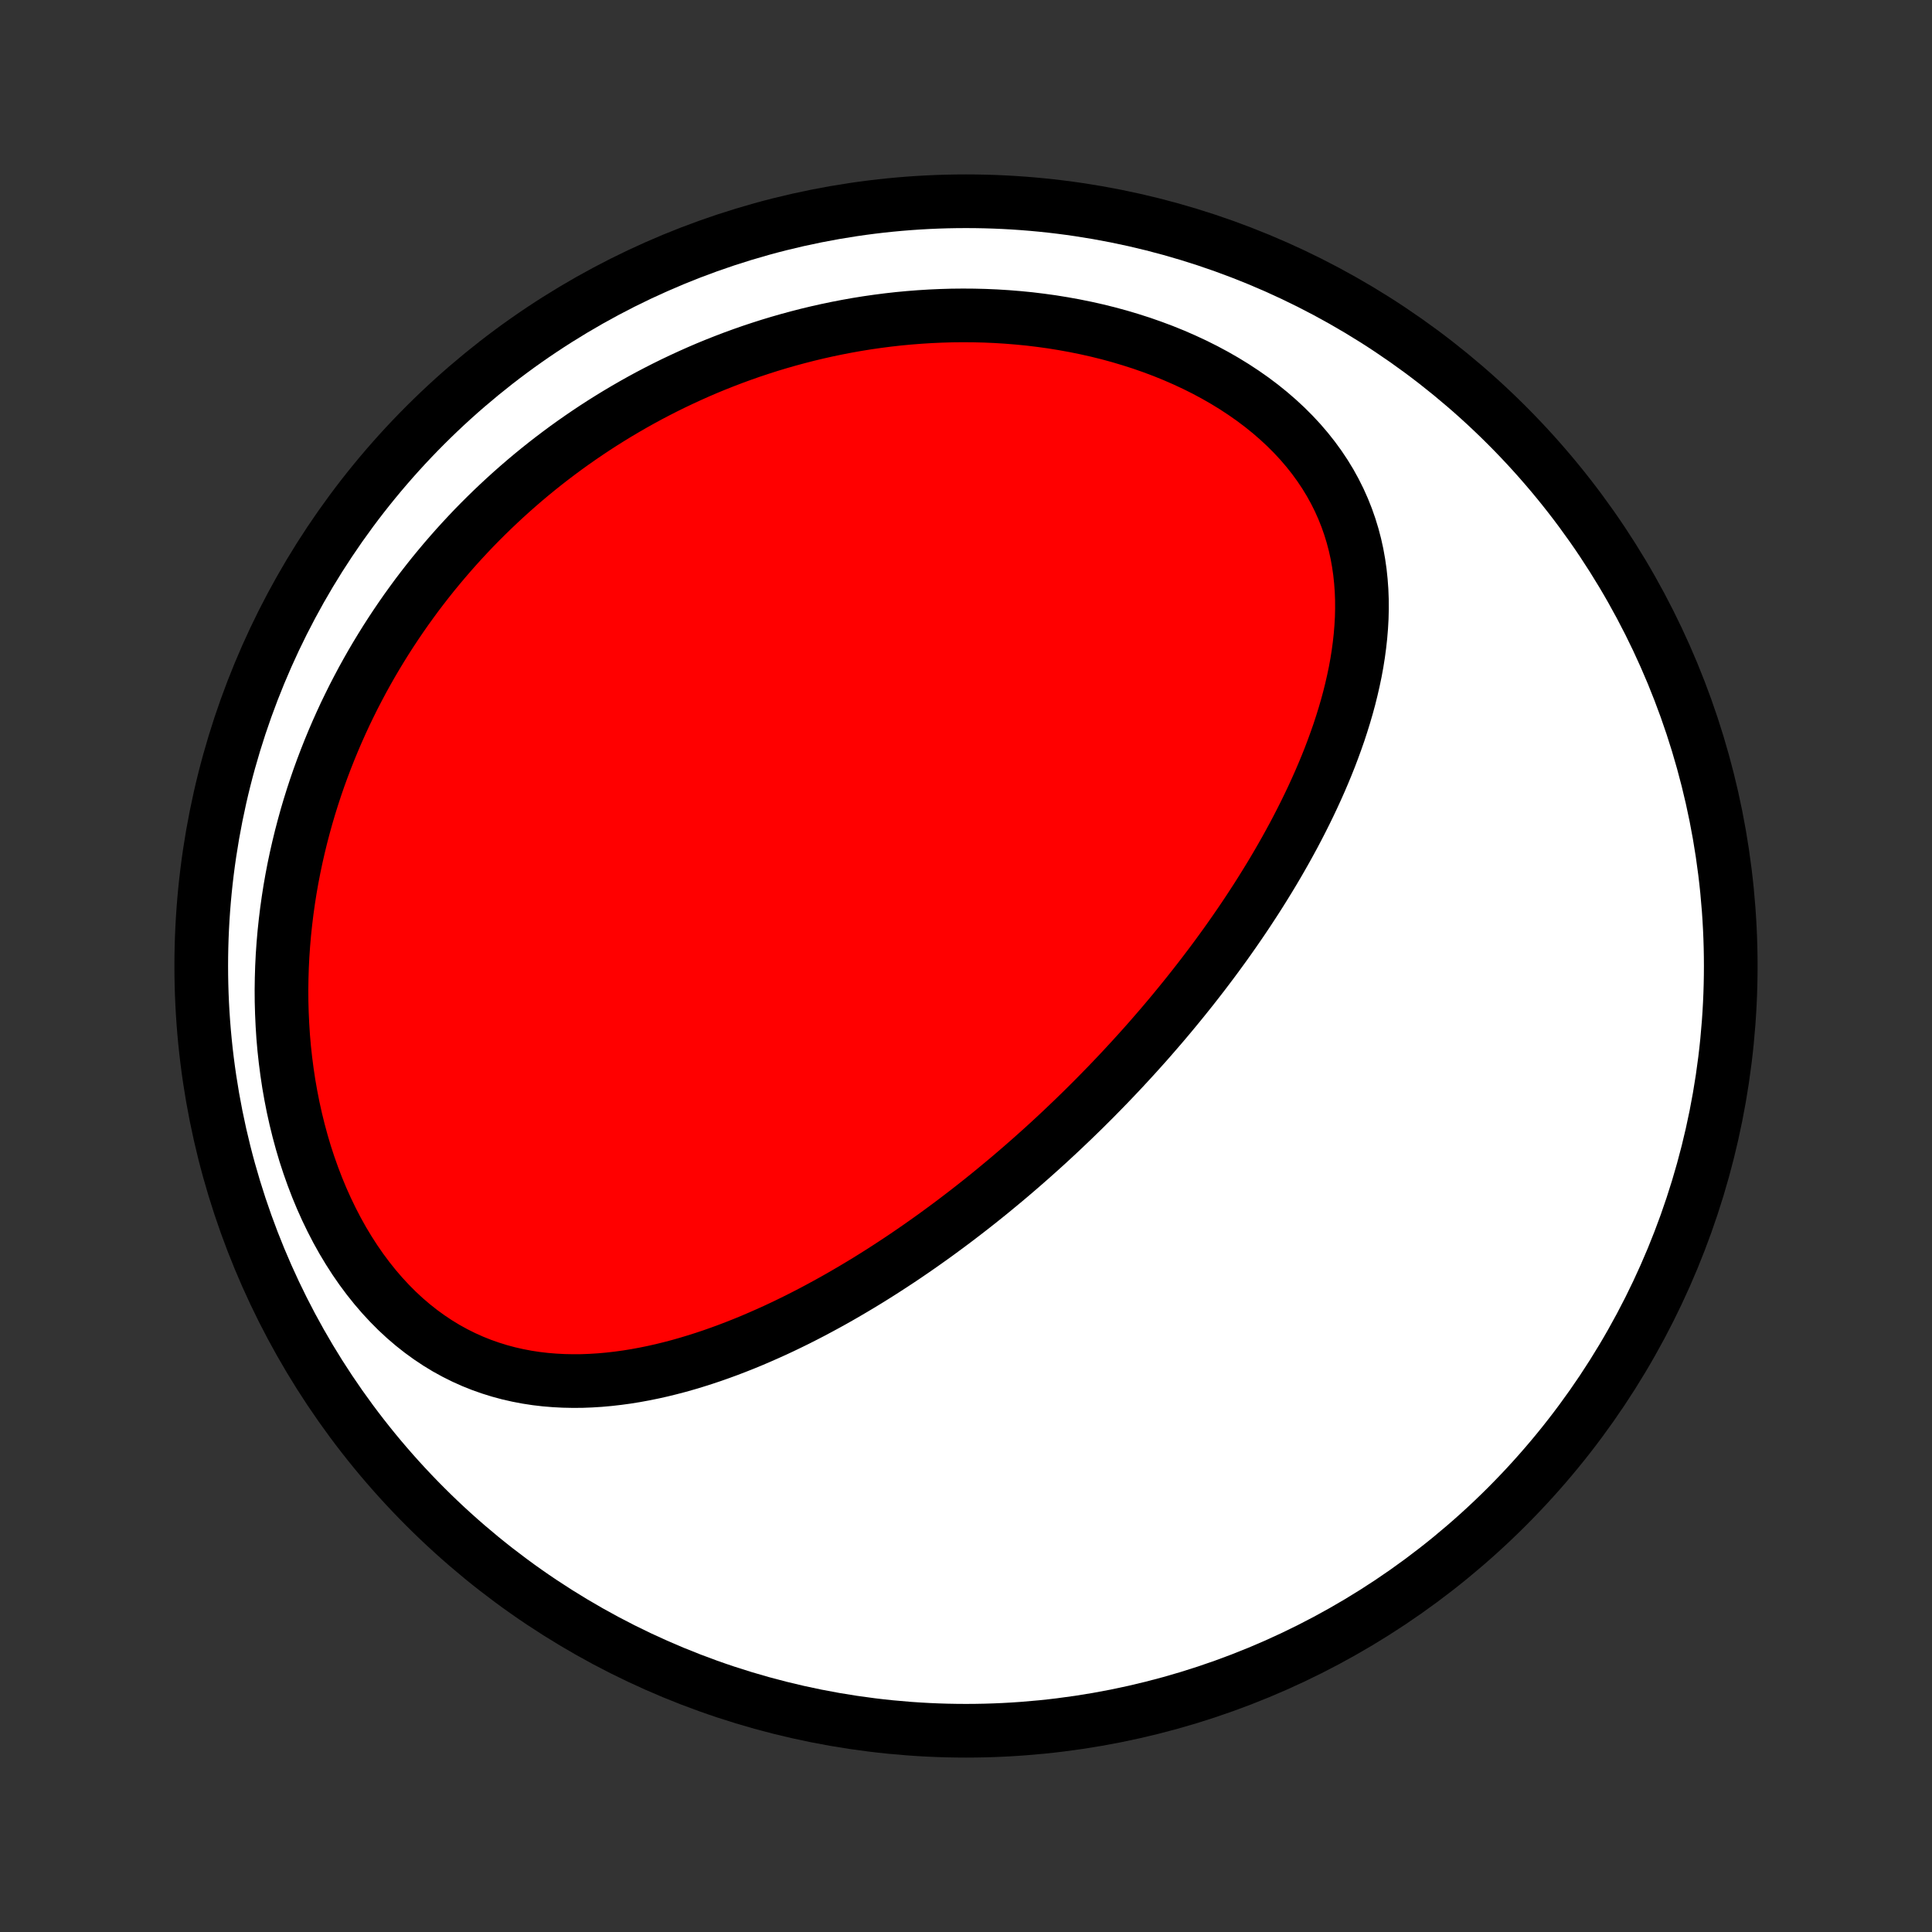 <?xml version="1.0" encoding="utf-8" standalone="no"?>
<!DOCTYPE svg PUBLIC "-//W3C//DTD SVG 1.1//EN"
  "http://www.w3.org/Graphics/SVG/1.1/DTD/svg11.dtd">
<!-- Created with matplotlib (http://matplotlib.org/) -->
<svg height="72pt" version="1.1" viewBox="0 0 72 72" width="72pt" xmlns="http://www.w3.org/2000/svg" xmlns:xlink="http://www.w3.org/1999/xlink">
 <rect x="0" y="0" width="72" height="72" fill="#333333" stroke="none"/>
 <defs>
  <style type="text/css">
*{stroke-linecap:butt;stroke-linejoin:round;}
  </style>
 </defs>
 <g id="figure_1">
  <g id="patch_1">
   <path d="
M0 72
L72 72
L72 0
L0 0
z
" style="fill:none;"/>
  </g>
  <g id="axes_1">
   <g id="PatchCollection_1">
    <defs>
     <path d="
M36 -7.5
C43.558 -7.5 50.808 -10.503 56.153 -15.848
C61.497 -21.192 64.5 -28.442 64.5 -36
C64.5 -43.558 61.497 -50.808 56.153 -56.153
C50.808 -61.497 43.558 -64.5 36 -64.5
C28.442 -64.5 21.192 -61.497 15.848 -56.153
C10.503 -50.808 7.5 -43.558 7.5 -36
C7.5 -28.442 10.503 -21.192 15.848 -15.848
C21.192 -10.503 28.442 -7.5 36 -7.5
z
" id="C0_0_a811fe30f3"/>
     <path d="
M39.996 -30.286
L40.184 -30.469
L40.372 -30.652
L40.558 -30.837
L40.744 -31.022
L40.928 -31.209
L41.112 -31.397
L41.296 -31.586
L41.478 -31.776
L41.66 -31.968
L41.841 -32.16
L42.021 -32.355
L42.201 -32.55
L42.38 -32.747
L42.559 -32.946
L42.737 -33.145
L42.914 -33.347
L43.09 -33.55
L43.267 -33.755
L43.442 -33.961
L43.617 -34.169
L43.791 -34.379
L43.965 -34.591
L44.138 -34.804
L44.311 -35.02
L44.483 -35.237
L44.654 -35.456
L44.825 -35.677
L44.995 -35.901
L45.165 -36.126
L45.334 -36.354
L45.502 -36.584
L45.67 -36.816
L45.836 -37.05
L46.002 -37.287
L46.167 -37.526
L46.332 -37.768
L46.495 -38.012
L46.657 -38.259
L46.819 -38.508
L46.979 -38.76
L47.138 -39.015
L47.296 -39.272
L47.453 -39.532
L47.608 -39.795
L47.761 -40.06
L47.913 -40.328
L48.063 -40.6
L48.212 -40.874
L48.358 -41.151
L48.502 -41.431
L48.644 -41.714
L48.783 -41.999
L48.92 -42.288
L49.054 -42.58
L49.185 -42.874
L49.313 -43.172
L49.438 -43.473
L49.559 -43.776
L49.675 -44.082
L49.788 -44.392
L49.897 -44.703
L50 -45.018
L50.099 -45.336
L50.192 -45.655
L50.28 -45.978
L50.361 -46.303
L50.436 -46.63
L50.505 -46.959
L50.566 -47.291
L50.619 -47.624
L50.664 -47.96
L50.701 -48.296
L50.729 -48.635
L50.748 -48.974
L50.756 -49.314
L50.754 -49.656
L50.741 -49.997
L50.716 -50.339
L50.68 -50.681
L50.631 -51.022
L50.57 -51.362
L50.495 -51.701
L50.406 -52.039
L50.303 -52.375
L50.186 -52.708
L50.054 -53.039
L49.908 -53.366
L49.746 -53.69
L49.57 -54.009
L49.378 -54.324
L49.171 -54.634
L48.949 -54.939
L48.713 -55.237
L48.463 -55.529
L48.198 -55.814
L47.92 -56.092
L47.629 -56.362
L47.325 -56.625
L47.01 -56.879
L46.683 -57.125
L46.346 -57.361
L45.999 -57.589
L45.642 -57.808
L45.277 -58.017
L44.904 -58.217
L44.524 -58.407
L44.137 -58.587
L43.745 -58.758
L43.347 -58.919
L42.944 -59.07
L42.538 -59.212
L42.128 -59.343
L41.715 -59.466
L41.3 -59.579
L40.883 -59.682
L40.465 -59.776
L40.046 -59.861
L39.626 -59.937
L39.206 -60.005
L38.787 -60.063
L38.368 -60.114
L37.95 -60.155
L37.533 -60.189
L37.117 -60.215
L36.703 -60.233
L36.292 -60.243
L35.882 -60.246
L35.475 -60.242
L35.07 -60.23
L34.668 -60.212
L34.269 -60.187
L33.873 -60.156
L33.48 -60.119
L33.09 -60.075
L32.703 -60.025
L32.32 -59.97
L31.94 -59.909
L31.564 -59.842
L31.191 -59.77
L30.821 -59.693
L30.456 -59.611
L30.093 -59.524
L29.735 -59.432
L29.38 -59.336
L29.028 -59.235
L28.68 -59.13
L28.336 -59.02
L27.996 -58.907
L27.659 -58.789
L27.325 -58.667
L26.995 -58.541
L26.669 -58.412
L26.346 -58.279
L26.027 -58.142
L25.711 -58.001
L25.398 -57.857
L25.089 -57.71
L24.783 -57.559
L24.481 -57.405
L24.181 -57.248
L23.885 -57.087
L23.592 -56.923
L23.303 -56.756
L23.016 -56.586
L22.733 -56.413
L22.452 -56.237
L22.175 -56.058
L21.9 -55.875
L21.629 -55.69
L21.36 -55.502
L21.094 -55.311
L20.832 -55.117
L20.572 -54.92
L20.314 -54.72
L20.06 -54.517
L19.808 -54.311
L19.559 -54.102
L19.313 -53.89
L19.069 -53.675
L18.828 -53.457
L18.59 -53.236
L18.355 -53.013
L18.122 -52.786
L17.891 -52.556
L17.663 -52.323
L17.438 -52.086
L17.216 -51.847
L16.996 -51.605
L16.779 -51.359
L16.564 -51.11
L16.352 -50.857
L16.142 -50.602
L15.936 -50.343
L15.732 -50.081
L15.53 -49.815
L15.332 -49.545
L15.136 -49.273
L14.943 -48.996
L14.753 -48.716
L14.566 -48.433
L14.381 -48.145
L14.2 -47.854
L14.021 -47.559
L13.846 -47.261
L13.674 -46.958
L13.505 -46.652
L13.34 -46.341
L13.177 -46.027
L13.019 -45.708
L12.863 -45.386
L12.712 -45.059
L12.564 -44.728
L12.42 -44.393
L12.28 -44.053
L12.144 -43.71
L12.012 -43.362
L11.884 -43.01
L11.761 -42.653
L11.643 -42.293
L11.529 -41.928
L11.42 -41.558
L11.317 -41.185
L11.218 -40.807
L11.125 -40.425
L11.037 -40.038
L10.955 -39.648
L10.879 -39.253
L10.809 -38.855
L10.746 -38.452
L10.689 -38.046
L10.639 -37.636
L10.595 -37.222
L10.559 -36.805
L10.53 -36.385
L10.509 -35.961
L10.496 -35.535
L10.49 -35.106
L10.493 -34.675
L10.505 -34.241
L10.525 -33.806
L10.553 -33.369
L10.591 -32.931
L10.639 -32.492
L10.696 -32.052
L10.762 -31.613
L10.839 -31.174
L10.925 -30.736
L11.022 -30.299
L11.129 -29.865
L11.246 -29.433
L11.373 -29.004
L11.512 -28.579
L11.661 -28.159
L11.82 -27.744
L11.99 -27.335
L12.171 -26.932
L12.362 -26.537
L12.563 -26.149
L12.774 -25.771
L12.996 -25.402
L13.227 -25.043
L13.467 -24.696
L13.717 -24.36
L13.976 -24.036
L14.243 -23.725
L14.518 -23.428
L14.801 -23.144
L15.091 -22.875
L15.388 -22.621
L15.691 -22.382
L16 -22.158
L16.314 -21.949
L16.633 -21.755
L16.957 -21.577
L17.284 -21.414
L17.614 -21.266
L17.947 -21.133
L18.282 -21.015
L18.62 -20.91
L18.959 -20.819
L19.299 -20.742
L19.64 -20.677
L19.981 -20.625
L20.322 -20.585
L20.663 -20.557
L21.004 -20.539
L21.344 -20.532
L21.683 -20.534
L22.02 -20.547
L22.357 -20.568
L22.691 -20.598
L23.024 -20.636
L23.355 -20.681
L23.684 -20.734
L24.011 -20.794
L24.335 -20.86
L24.657 -20.932
L24.977 -21.011
L25.294 -21.094
L25.608 -21.183
L25.92 -21.277
L26.229 -21.375
L26.535 -21.477
L26.838 -21.584
L27.139 -21.694
L27.436 -21.808
L27.731 -21.925
L28.023 -22.045
L28.312 -22.169
L28.598 -22.295
L28.882 -22.423
L29.162 -22.554
L29.44 -22.688
L29.715 -22.823
L29.987 -22.961
L30.256 -23.1
L30.523 -23.242
L30.787 -23.385
L31.048 -23.529
L31.306 -23.675
L31.562 -23.823
L31.816 -23.972
L32.067 -24.122
L32.316 -24.273
L32.562 -24.426
L32.805 -24.579
L33.047 -24.734
L33.286 -24.89
L33.523 -25.046
L33.757 -25.203
L33.99 -25.362
L34.22 -25.521
L34.448 -25.681
L34.675 -25.842
L34.899 -26.003
L35.121 -26.166
L35.342 -26.329
L35.56 -26.492
L35.777 -26.657
L35.992 -26.822
L36.206 -26.988
L36.418 -27.155
L36.628 -27.322
L36.837 -27.49
L37.044 -27.659
L37.249 -27.829
L37.454 -27.999
L37.657 -28.17
L37.858 -28.342
L38.058 -28.514
L38.257 -28.688
L38.455 -28.862
L38.651 -29.037
L38.847 -29.213
L39.041 -29.389
L39.234 -29.567
L39.426 -29.745
L39.617 -29.925
z
" id="C0_1_e43aed0ab8"/>
    </defs>
    <g clip-path="url(#p1bffca34e9)">
     <use style="fill:#ffffff;stroke:#000000;stroke-width:2.0;" x="0.0" xlink:href="#C0_0_a811fe30f3" y="72.0"/>
    </g>
    <g clip-path="url(#p1bffca34e9)">
     <use style="fill:#ff0000;stroke:#000000;stroke-width:2.0;" x="0.0" xlink:href="#C0_1_e43aed0ab8" y="72.0"/>
    </g>
   </g>
  </g>
 </g>
 <defs>
  <clipPath id="p1bffca34e9">
   <rect height="72.0" width="72.0" x="0.0" y="0.0"/>
  </clipPath>
 </defs>
</svg>

